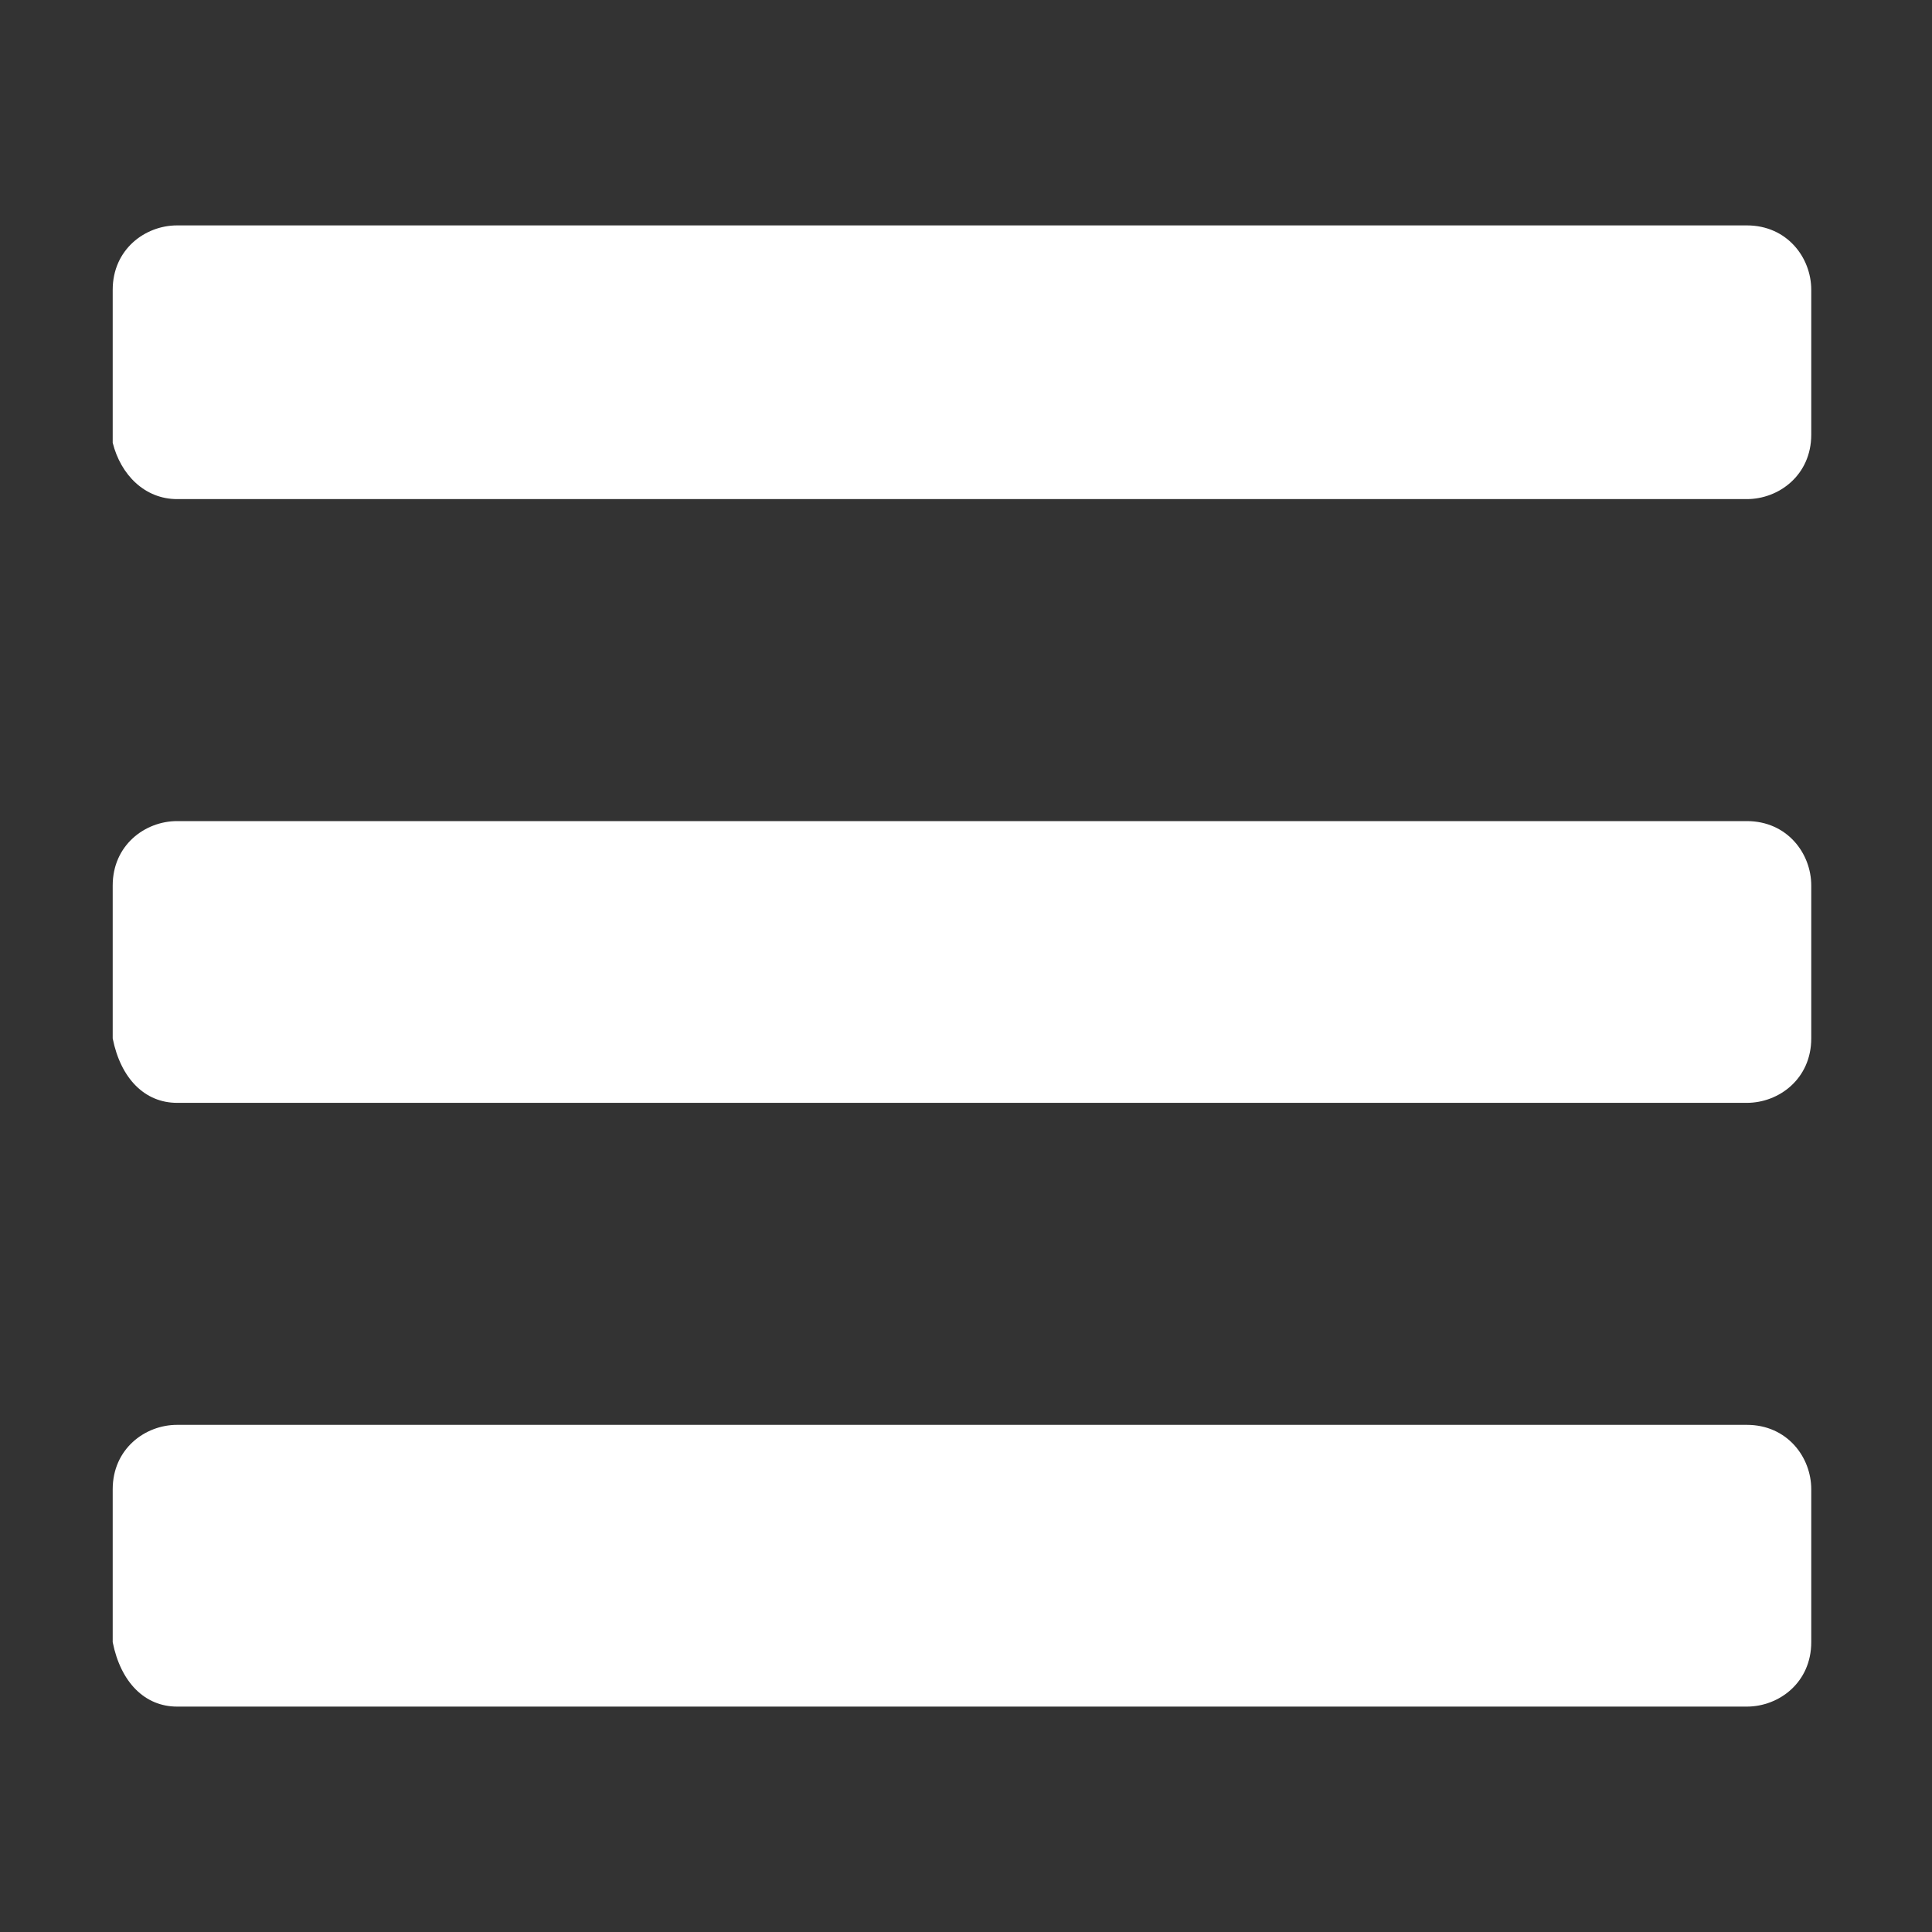 <?xml version="1.0" encoding="utf-8"?>
<!-- Generator: Adobe Illustrator 24.0.2, SVG Export Plug-In . SVG Version: 6.00 Build 0)  -->
<svg version="1.1" id="Calque_1" focusable="false" xmlns="http://www.w3.org/2000/svg" xmlns:xlink="http://www.w3.org/1999/xlink"
	 x="0px" y="0px" width="24" height="24" viewBox="0 0 24 24" style="enable-background:new 0 0 24 24;" xml:space="preserve">
<rect x="0" y="0" width="24" height="24" fill="#333333" stroke="none"/>
<style type="text/css">
	.st0{fill:#FFFFFF;}
</style>
<path class="st0" d="M2.2,6.2h19.5c0.4,0,0.8-0.3,0.8-0.8V3.6c0-0.4-0.3-0.8-0.8-0.8H2.2c-0.4,0-0.8,0.3-0.8,0.8v1.9
	C1.5,5.9,1.8,6.2,2.2,6.2z M2.2,13.7h19.5c0.4,0,0.8-0.3,0.8-0.8v-1.9c0-0.4-0.3-0.8-0.8-0.8H2.2c-0.4,0-0.8,0.3-0.8,0.8v1.9
	C1.5,13.4,1.8,13.7,2.2,13.7z M2.2,21.2h19.5c0.4,0,0.8-0.3,0.8-0.8v-1.9c0-0.4-0.3-0.8-0.8-0.8H2.2c-0.4,0-0.8,0.3-0.8,0.8v1.9
	C1.5,20.9,1.8,21.2,2.2,21.2z"/>
</svg>
